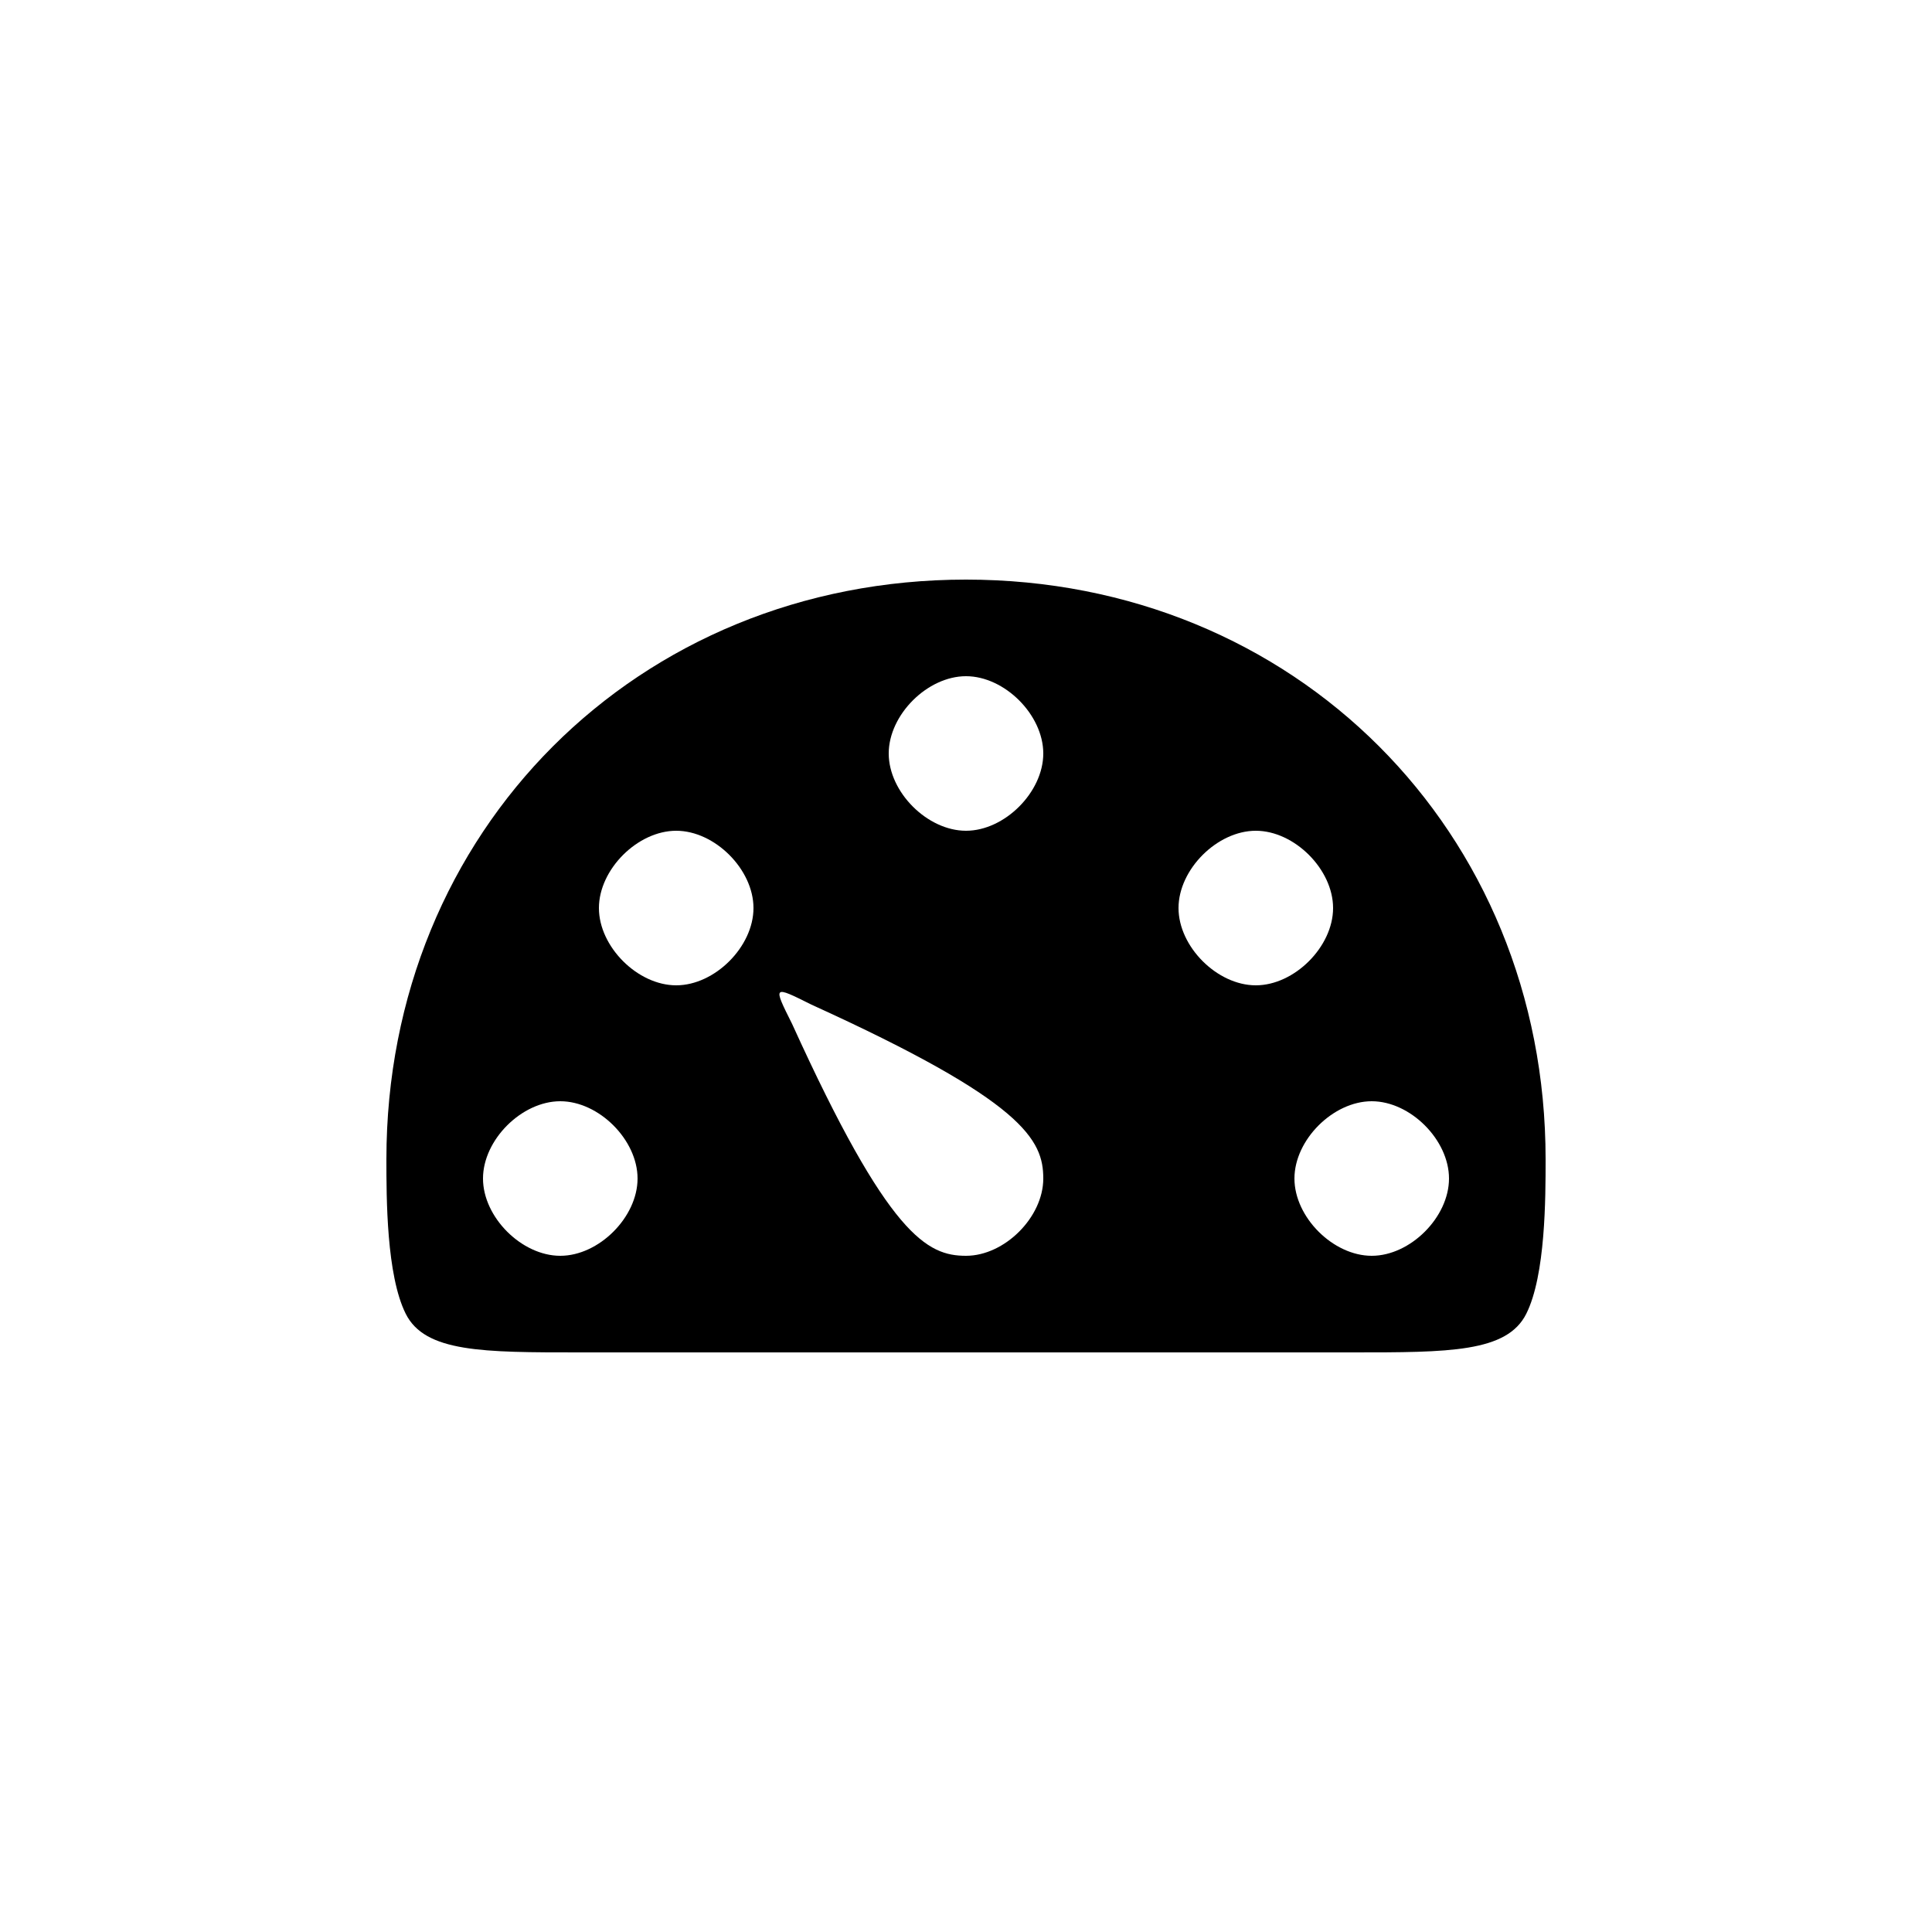 <svg version="1.1" xmlns="http://www.w3.org/2000/svg" viewBox="0 0 100 100"><path stroke="#000000" stroke-width="0" stroke-linejoin="round" stroke-linecap="round" fill="#000000" d="M 67 61 C 67 63 69 65 71 65 C 73 65 75 63 75 61 C 75 59 73 57 71 57 C 69 57 67 59 67 61 Z M 46 39 C 46 41 48 43 50 43 C 52 43 54 41 54 39 C 54 37 52 35 50 35 C 48 35 46 37 46 39 Z M 25 61 C 25 63 27 65 29 65 C 31 65 33 63 33 61 C 33 59 31 57 29 57 C 27 57 25 59 25 61 Z M 31 47 C 31 49 33 51 35 51 C 37 51 39 49 39 47 C 39 45 37 43 35 43 C 33 43 31 45 31 47 Z M 61 47 C 61 49 63 51 65 51 C 67 51 69 49 69 47 C 69 45 67 43 65 43 C 63 43 61 45 61 47 Z M 41 53 C 46 64 48 65 50 65 C 52 65 54 63 54 61 C 54 59 53 57 42 52 C 40 51 40 51 41 53 Z M 79 68 C 78 70 75 70 70 70 C 60 70 40 70 30 70 C 25 70 22 70 21 68 C 20 66 20 62 20 60 C 20 43 33 30 50 30 C 67 30 80 43 80 60 C 80 62 80 66 79 68 Z"></path></svg>